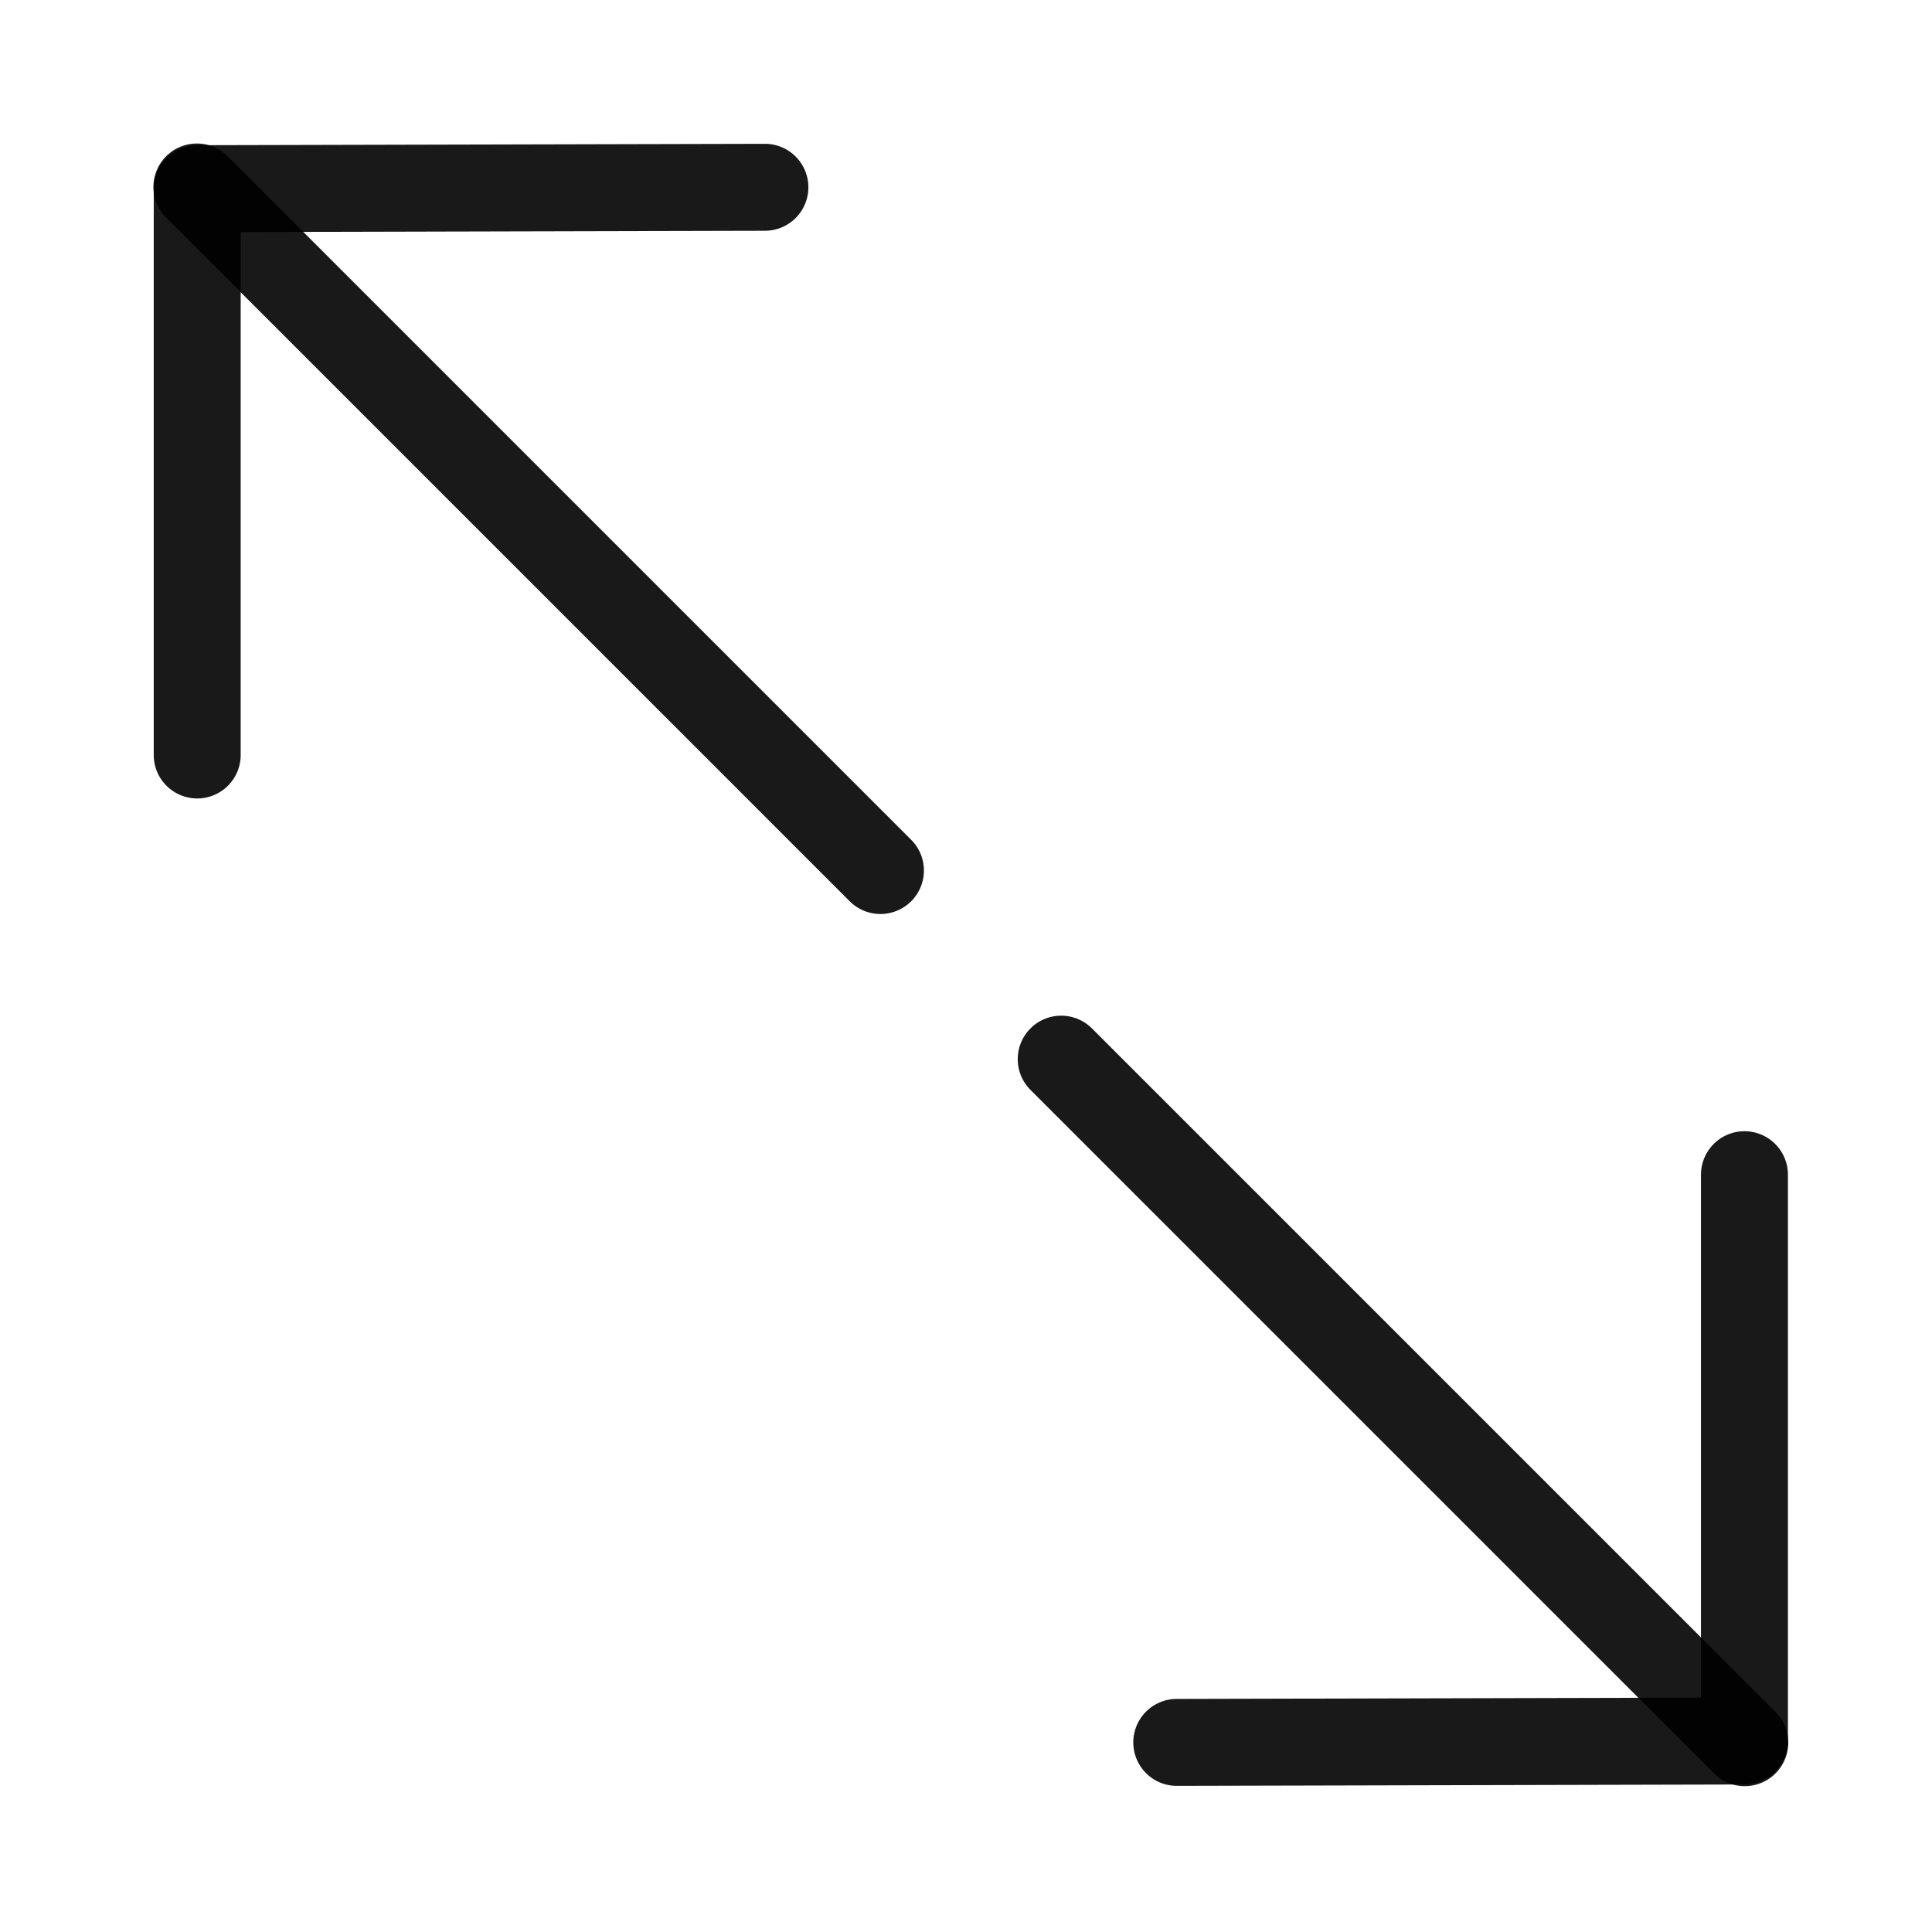 <?xml version="1.0" standalone="no"?><!DOCTYPE svg PUBLIC "-//W3C//DTD SVG 1.1//EN" "http://www.w3.org/Graphics/SVG/1.1/DTD/svg11.dtd"><svg class="icon" width="200px" height="200.00px" viewBox="0 0 1024 1024" version="1.1" xmlns="http://www.w3.org/2000/svg"><path fill="#000000" d="M623.711 946.545a23.04 23.04 0 0 1-23.04-22.984 23.04 23.04 0 0 1 22.984-23.096l277.903-0.678V622.618a23.04 23.04 0 0 1 23.04-23.04 23.04 23.04 0 0 1 23.04 23.04v300.152a23.04 23.04 0 0 1-22.984 23.04l-300.887 0.735z" opacity=".9" /><path fill="#000000" d="M578.76 545.083l362.289 362.291a23.04 23.04 0 0 1 0 32.581 23.04 23.04 0 0 1-32.584 0L546.176 577.667a23.04 23.04 0 0 1 0-32.584 23.04 23.04 0 0 1 32.584 0z" opacity=".9" /><path fill="#000000" d="M405.412 76.227a23.04 23.04 0 0 1 23.04 22.984 23.04 23.04 0 0 1-22.984 23.096L127.565 122.982V400.154a23.04 23.04 0 0 1-23.04 23.04 23.04 23.04 0 0 1-23.04-23.04V100.001a23.04 23.04 0 0 1 22.984-23.04l300.887-0.735z" opacity=".9" /><path fill="#000000" d="M88.072 115.397a23.04 23.04 0 0 1 0-32.584 23.04 23.04 0 0 1 32.584 0l362.291 362.291a23.04 23.04 0 0 1 0 32.584 23.04 23.04 0 0 1-32.584 0z" opacity=".9" /></svg>